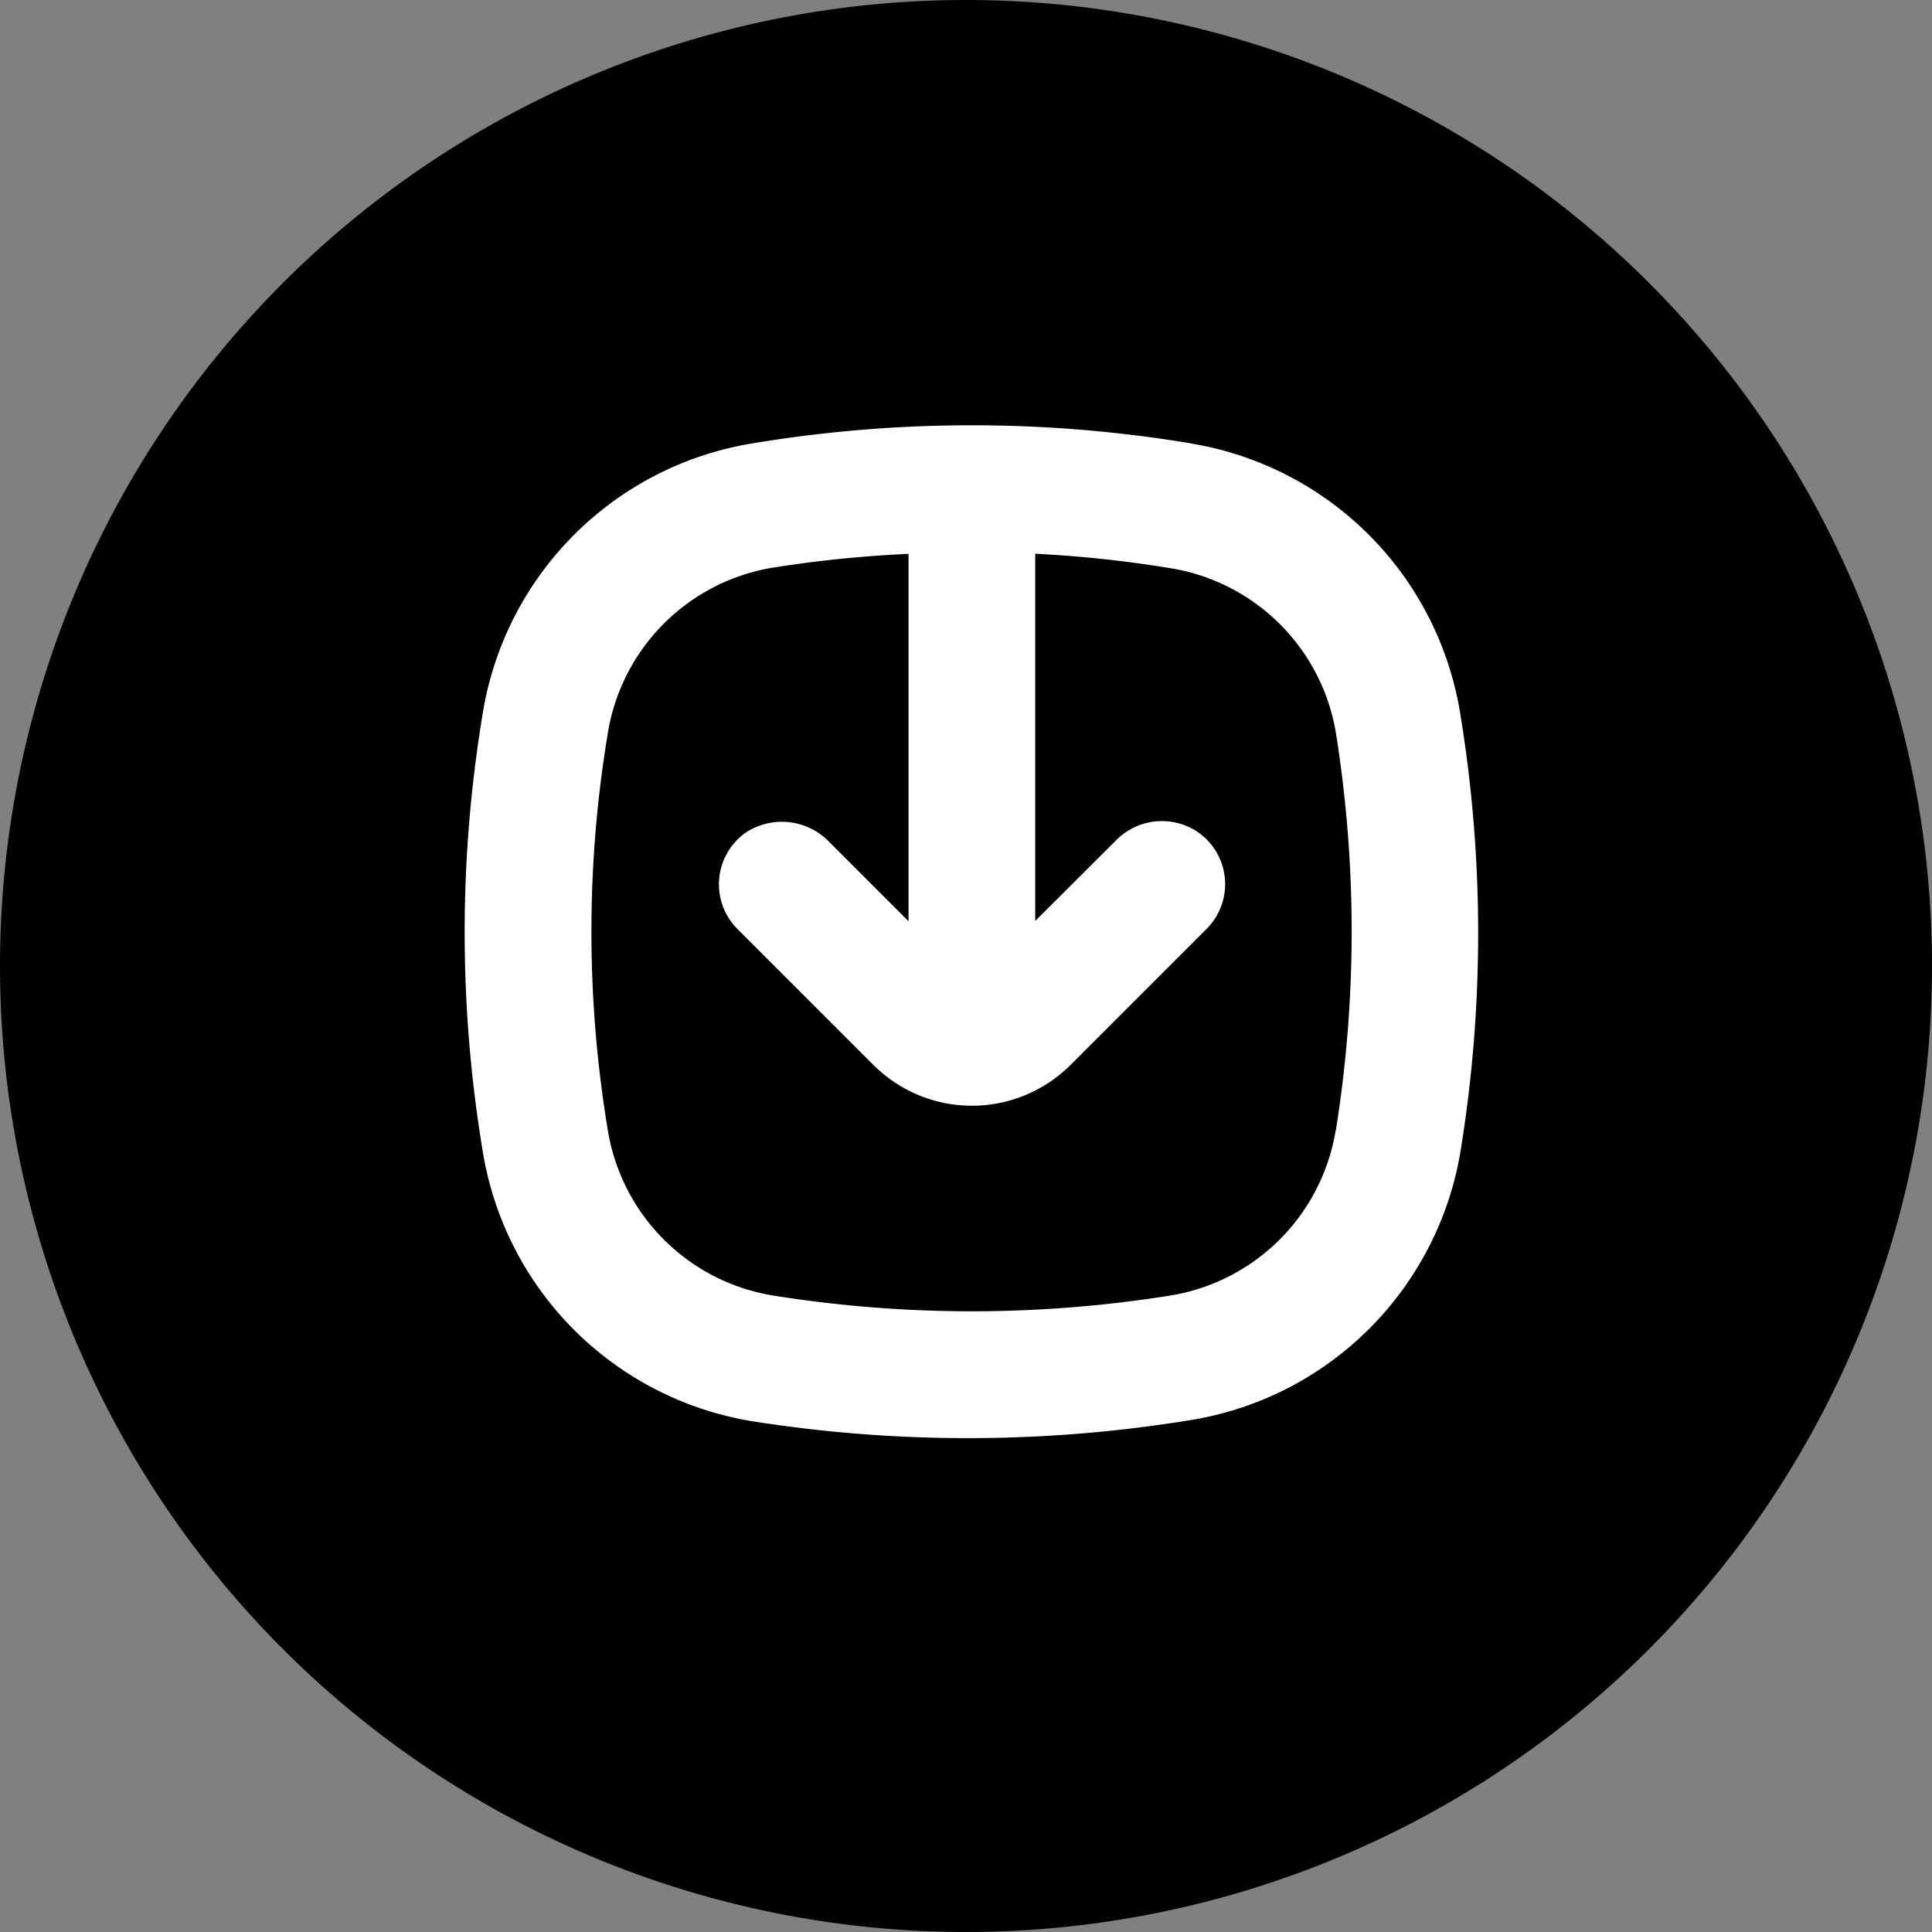 <svg xmlns="http://www.w3.org/2000/svg" width="28" height="28" viewBox="0 0 28 28">
  <rect x="0" y="0" width="28" height="28" fill="#808080" stroke="none"/>
  <g id="Group_51378" data-name="Group 51378" transform="translate(-1080.967 -858.001)">
    <path id="Path_206571" data-name="Path 206571" d="M14,0A14,14,0,1,1,0,14,14,14,0,0,1,14,0Z" transform="translate(1080.967 858.001)"/>
    <path id="Path_206695" data-name="Path 206695" d="M181.116,101.067a19.377,19.377,0,0,0-6.37,0,4.731,4.731,0,0,0-3.9,3.9,19.377,19.377,0,0,0,0,6.37,4.73,4.73,0,0,0,3.9,3.9,20.059,20.059,0,0,0,6.37-.018,4.731,4.731,0,0,0,3.9-3.9,19.655,19.655,0,0,0-.009-6.361,4.731,4.731,0,0,0-3.889-3.889Zm2.089,9.959a2.9,2.9,0,0,1-2.389,2.389,18.267,18.267,0,0,1-5.769,0,2.9,2.9,0,0,1-2.389-2.389,17.543,17.543,0,0,1,0-5.767,2.9,2.9,0,0,1,2.389-2.392,17.575,17.575,0,0,1,1.968-.2v5.324l-1.146-1.146a.954.954,0,0,0-1.208-.142.917.917,0,0,0-.126,1.4l1.97,1.97h0a2.022,2.022,0,0,0,2.859,0l1.97-1.97h0a.917.917,0,0,0-.149-1.419.931.931,0,0,0-1.165.138l-1.169,1.165v-5.322a17.541,17.541,0,0,1,1.968.211,2.9,2.9,0,0,1,2.389,2.38,18.266,18.266,0,0,1,0,5.769Z" transform="translate(917.119 763.361)" fill="#fff"/>
  </g>
</svg>
